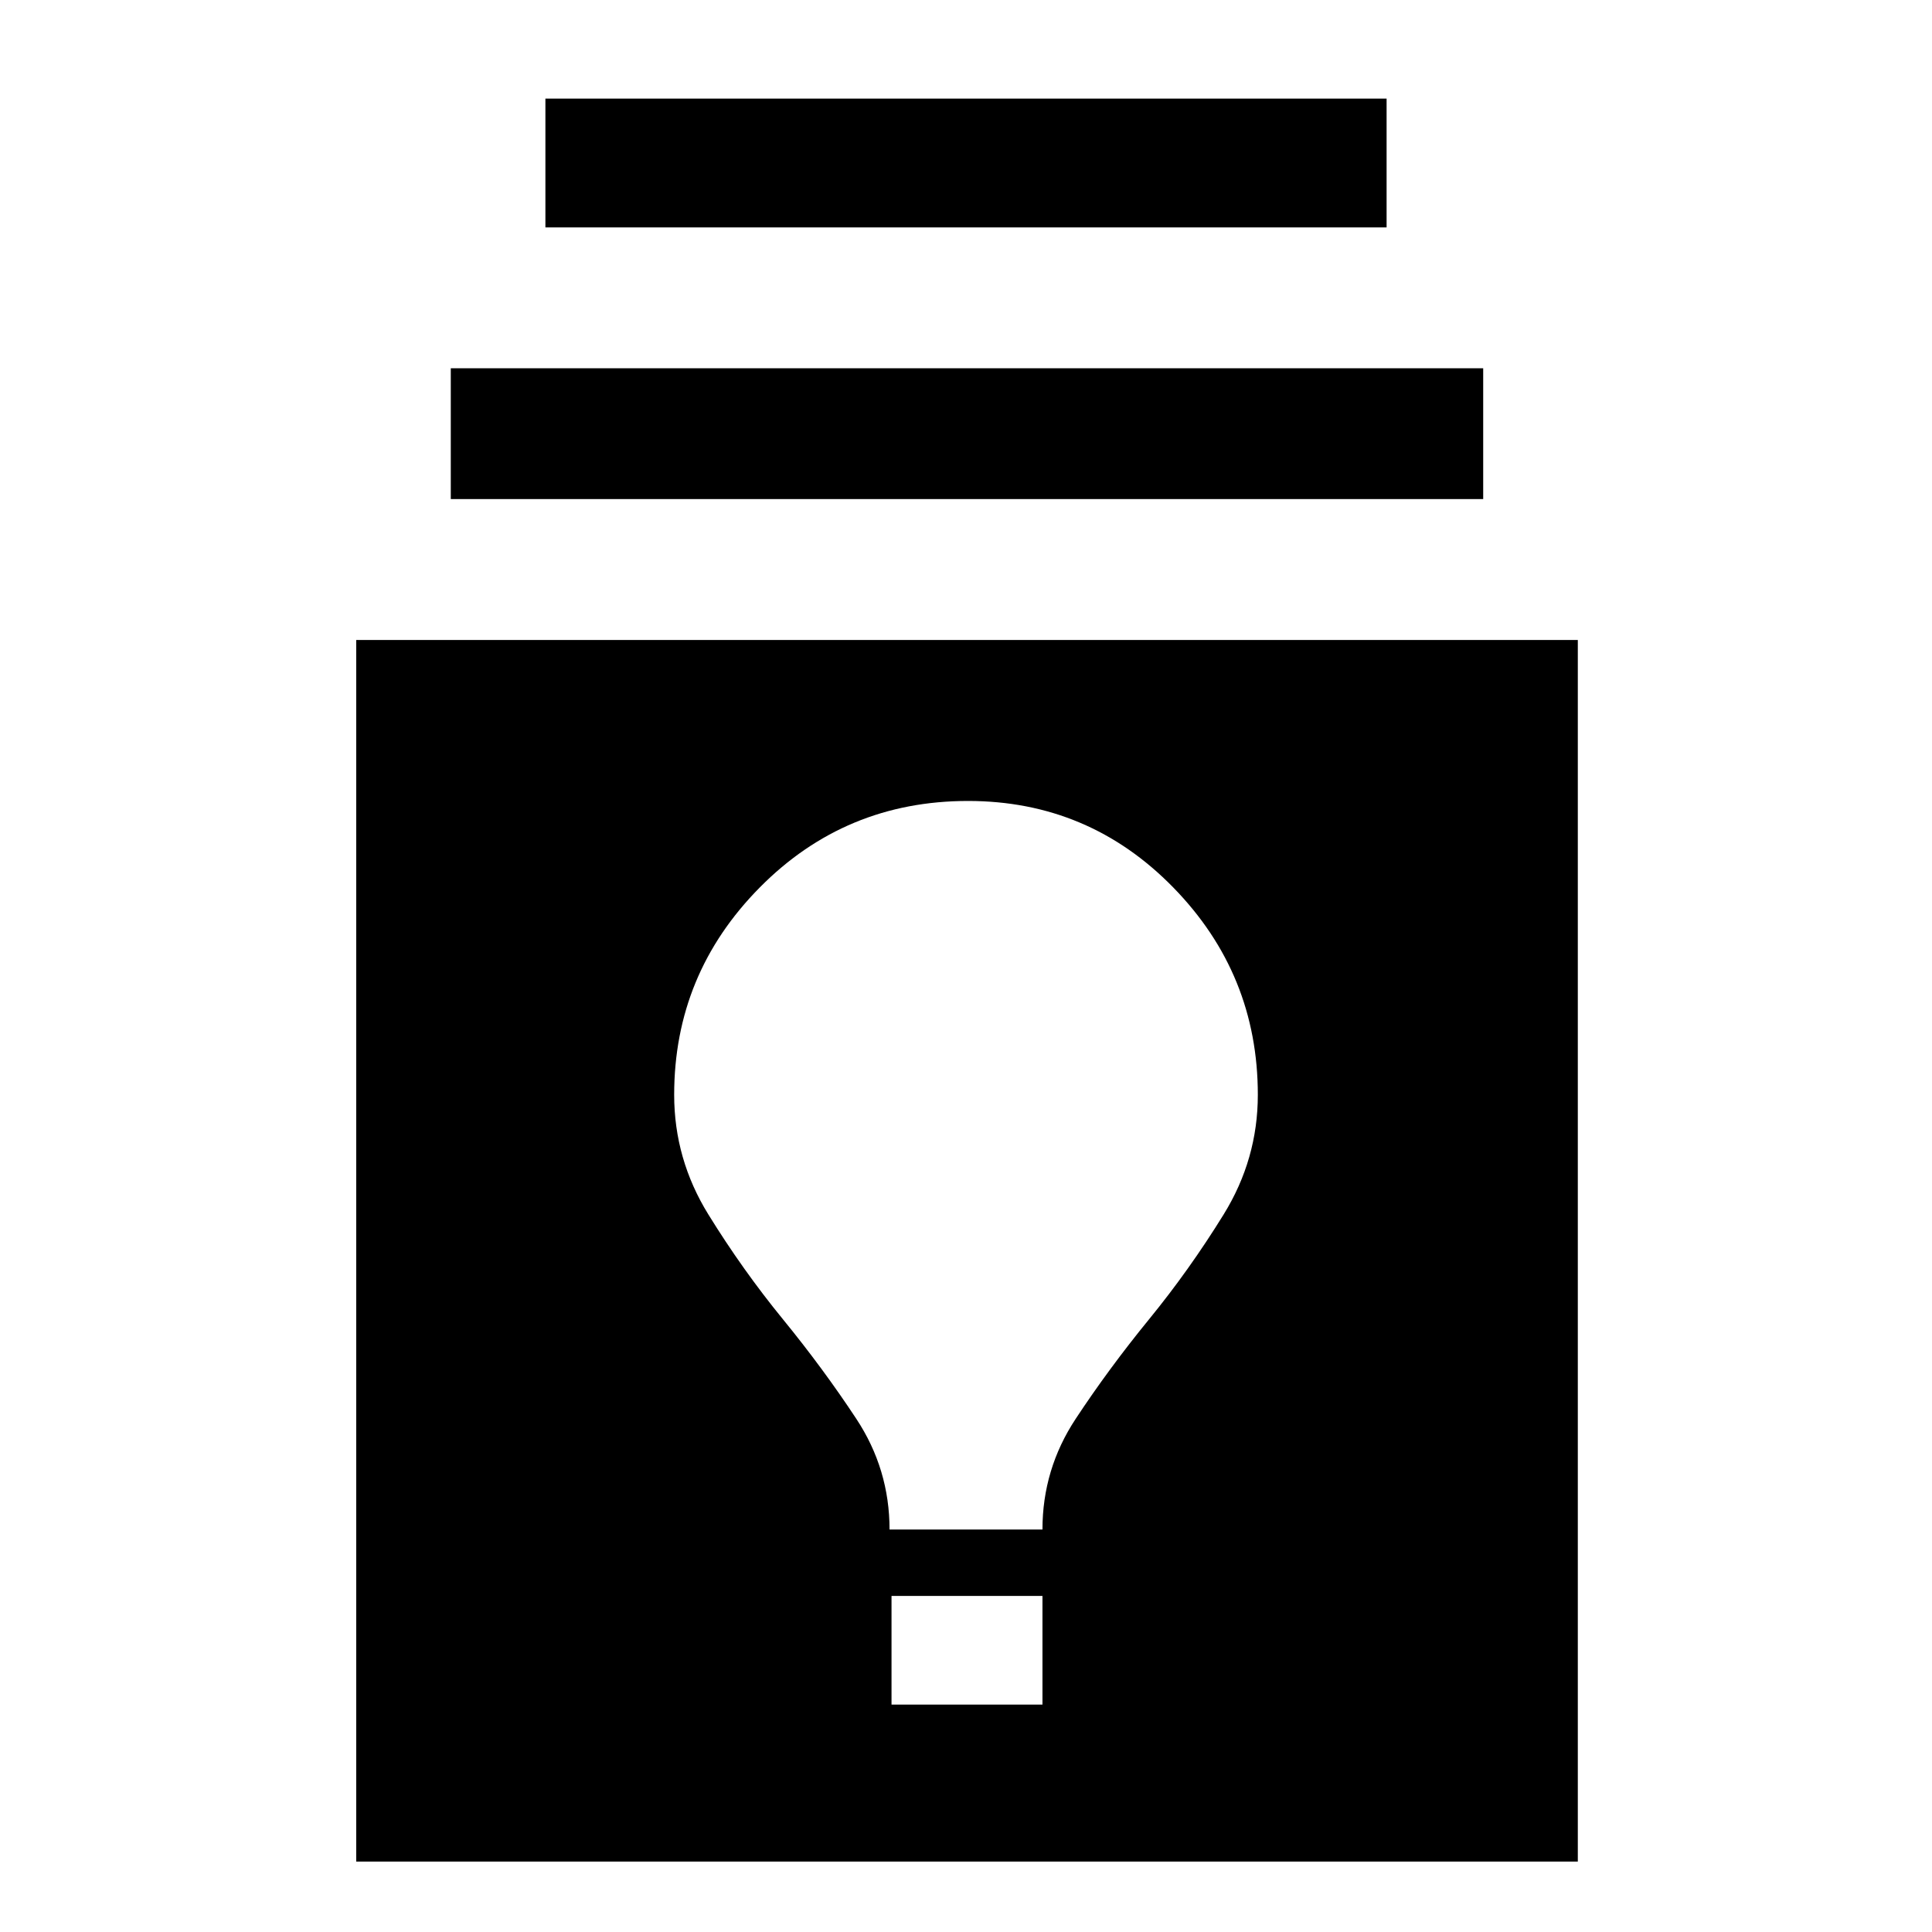 <svg xmlns="http://www.w3.org/2000/svg" height="40" width="40"><path d="M7.375 38.542V13.25H32.667V38.542ZM18.458 35.292H21.583V33.042H18.458ZM18.417 31.667H21.583Q21.583 30.417 22.271 29.375Q22.958 28.333 23.792 27.312Q24.625 26.292 25.333 25.146Q26.042 24 26.042 22.667Q26.042 20.167 24.292 18.375Q22.542 16.583 20.042 16.583Q17.5 16.583 15.729 18.375Q13.958 20.167 13.958 22.667Q13.958 24 14.667 25.146Q15.375 26.292 16.208 27.312Q17.042 28.333 17.729 29.375Q18.417 30.417 18.417 31.667ZM9.333 10.333V7.625H30.708V10.333ZM11.292 4.708V2.042H28.708V4.708Z"/></svg>